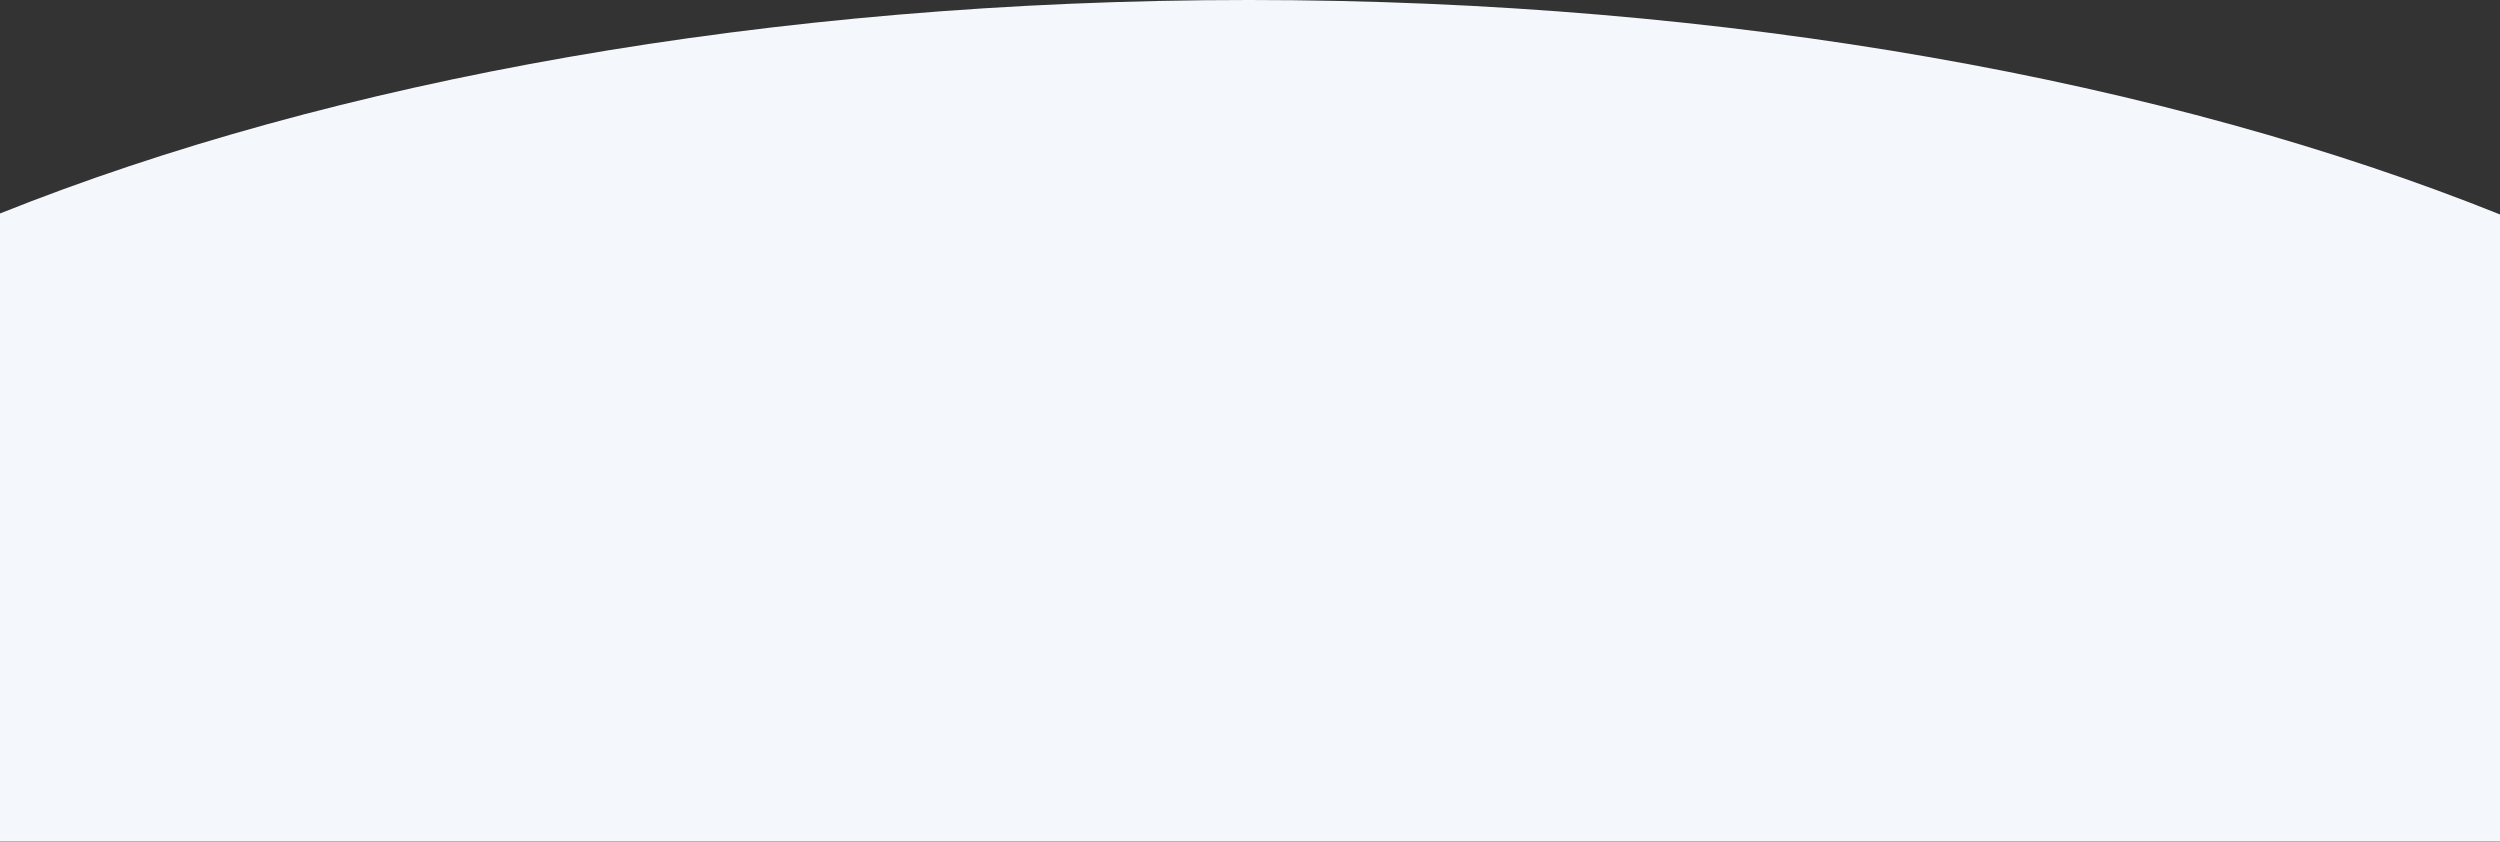 <?xml version="1.0" encoding="UTF-8"?>
<svg width="1024px" height="345px" viewBox="0 0 1024 345" version="1.1" xmlns="http://www.w3.org/2000/svg" xmlns:xlink="http://www.w3.org/1999/xlink">
    <rect x="0" y="0" width="1024" height="345" fill="#333333" stroke="none"/>
    <!-- Generator: Sketch 45.1 (43504) - http://www.bohemiancoding.com/sketch -->
    <title>Combined Shape</title>
    <desc>Created with Sketch.</desc>
    <defs></defs>
    <g id="Initial-Release" stroke="none" stroke-width="1" fill="none" fill-rule="evenodd">
        <g id="Home" transform="translate(0, -458)" fill="#F4F8FC">
            <g id="Section-2" transform="translate(0, 410)">
                <path d="M-3.73034936e-14,264.094 L-3.73034936e-14,135.44 C135.958,81.048 315.14,48 511.5,48 C708.342,48 887.921,81.21 1024,135.841 L1024,264.294 L1024,392.747 L-3.73034936e-14,392.747 L-3.73034936e-14,264.094 Z" id="Combined-Shape"></path>
            </g>
        </g>
    </g>
</svg>